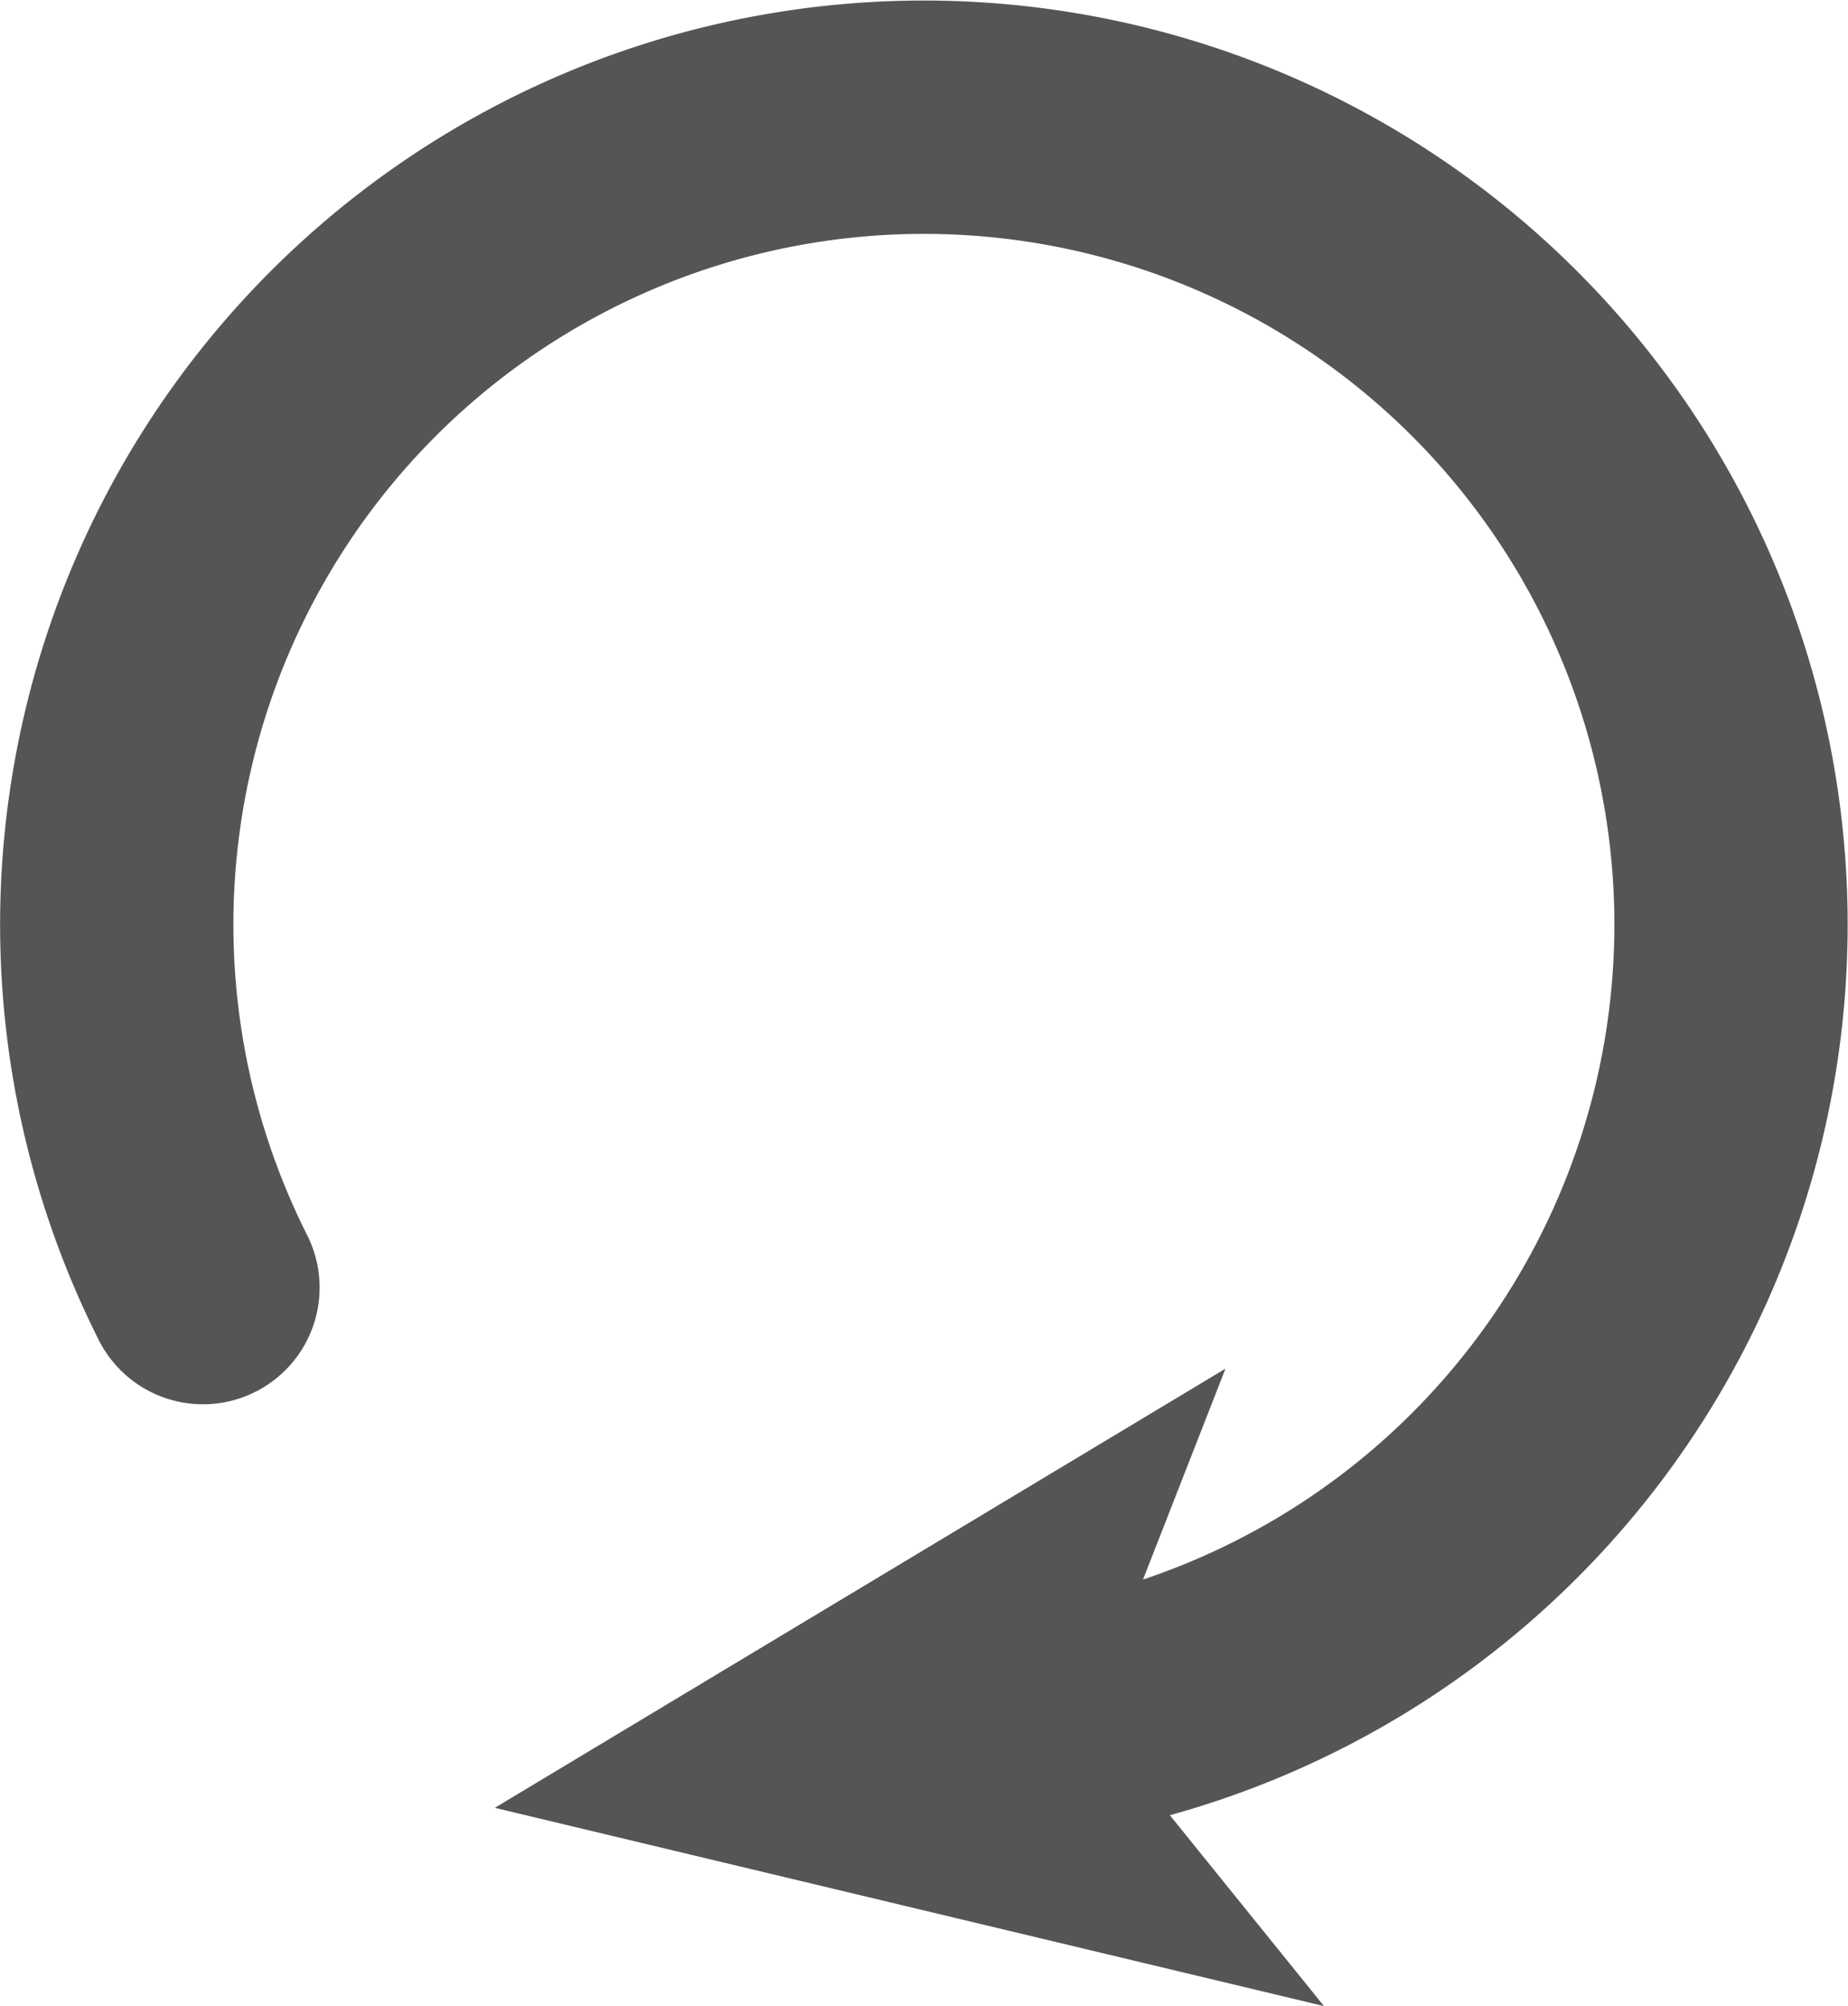 <svg id="Calque_1" data-name="Calque 1" xmlns="http://www.w3.org/2000/svg" viewBox="0 0 404 438.44">
  <defs>
    <style>
      .cls-1 {
        fill: none;
        stroke: #555555;
        stroke-linecap: round;
        stroke-miterlimit: 10;
        stroke-width: 51px;
      }

      .cls-2 {
        fill: #555555;
      }
    </style>
  </defs>
  <g>
    <path class="cls-1" d="M283.67,431.72a176.45,176.45,0,1,0-184.8-95" transform="translate(-54.5 -55.31)"/>
    <polygon class="cls-2" points="108.17 395.11 289.44 438.44 238.22 375.02 267.91 299.12 108.17 395.11"/>
  </g>
</svg>
